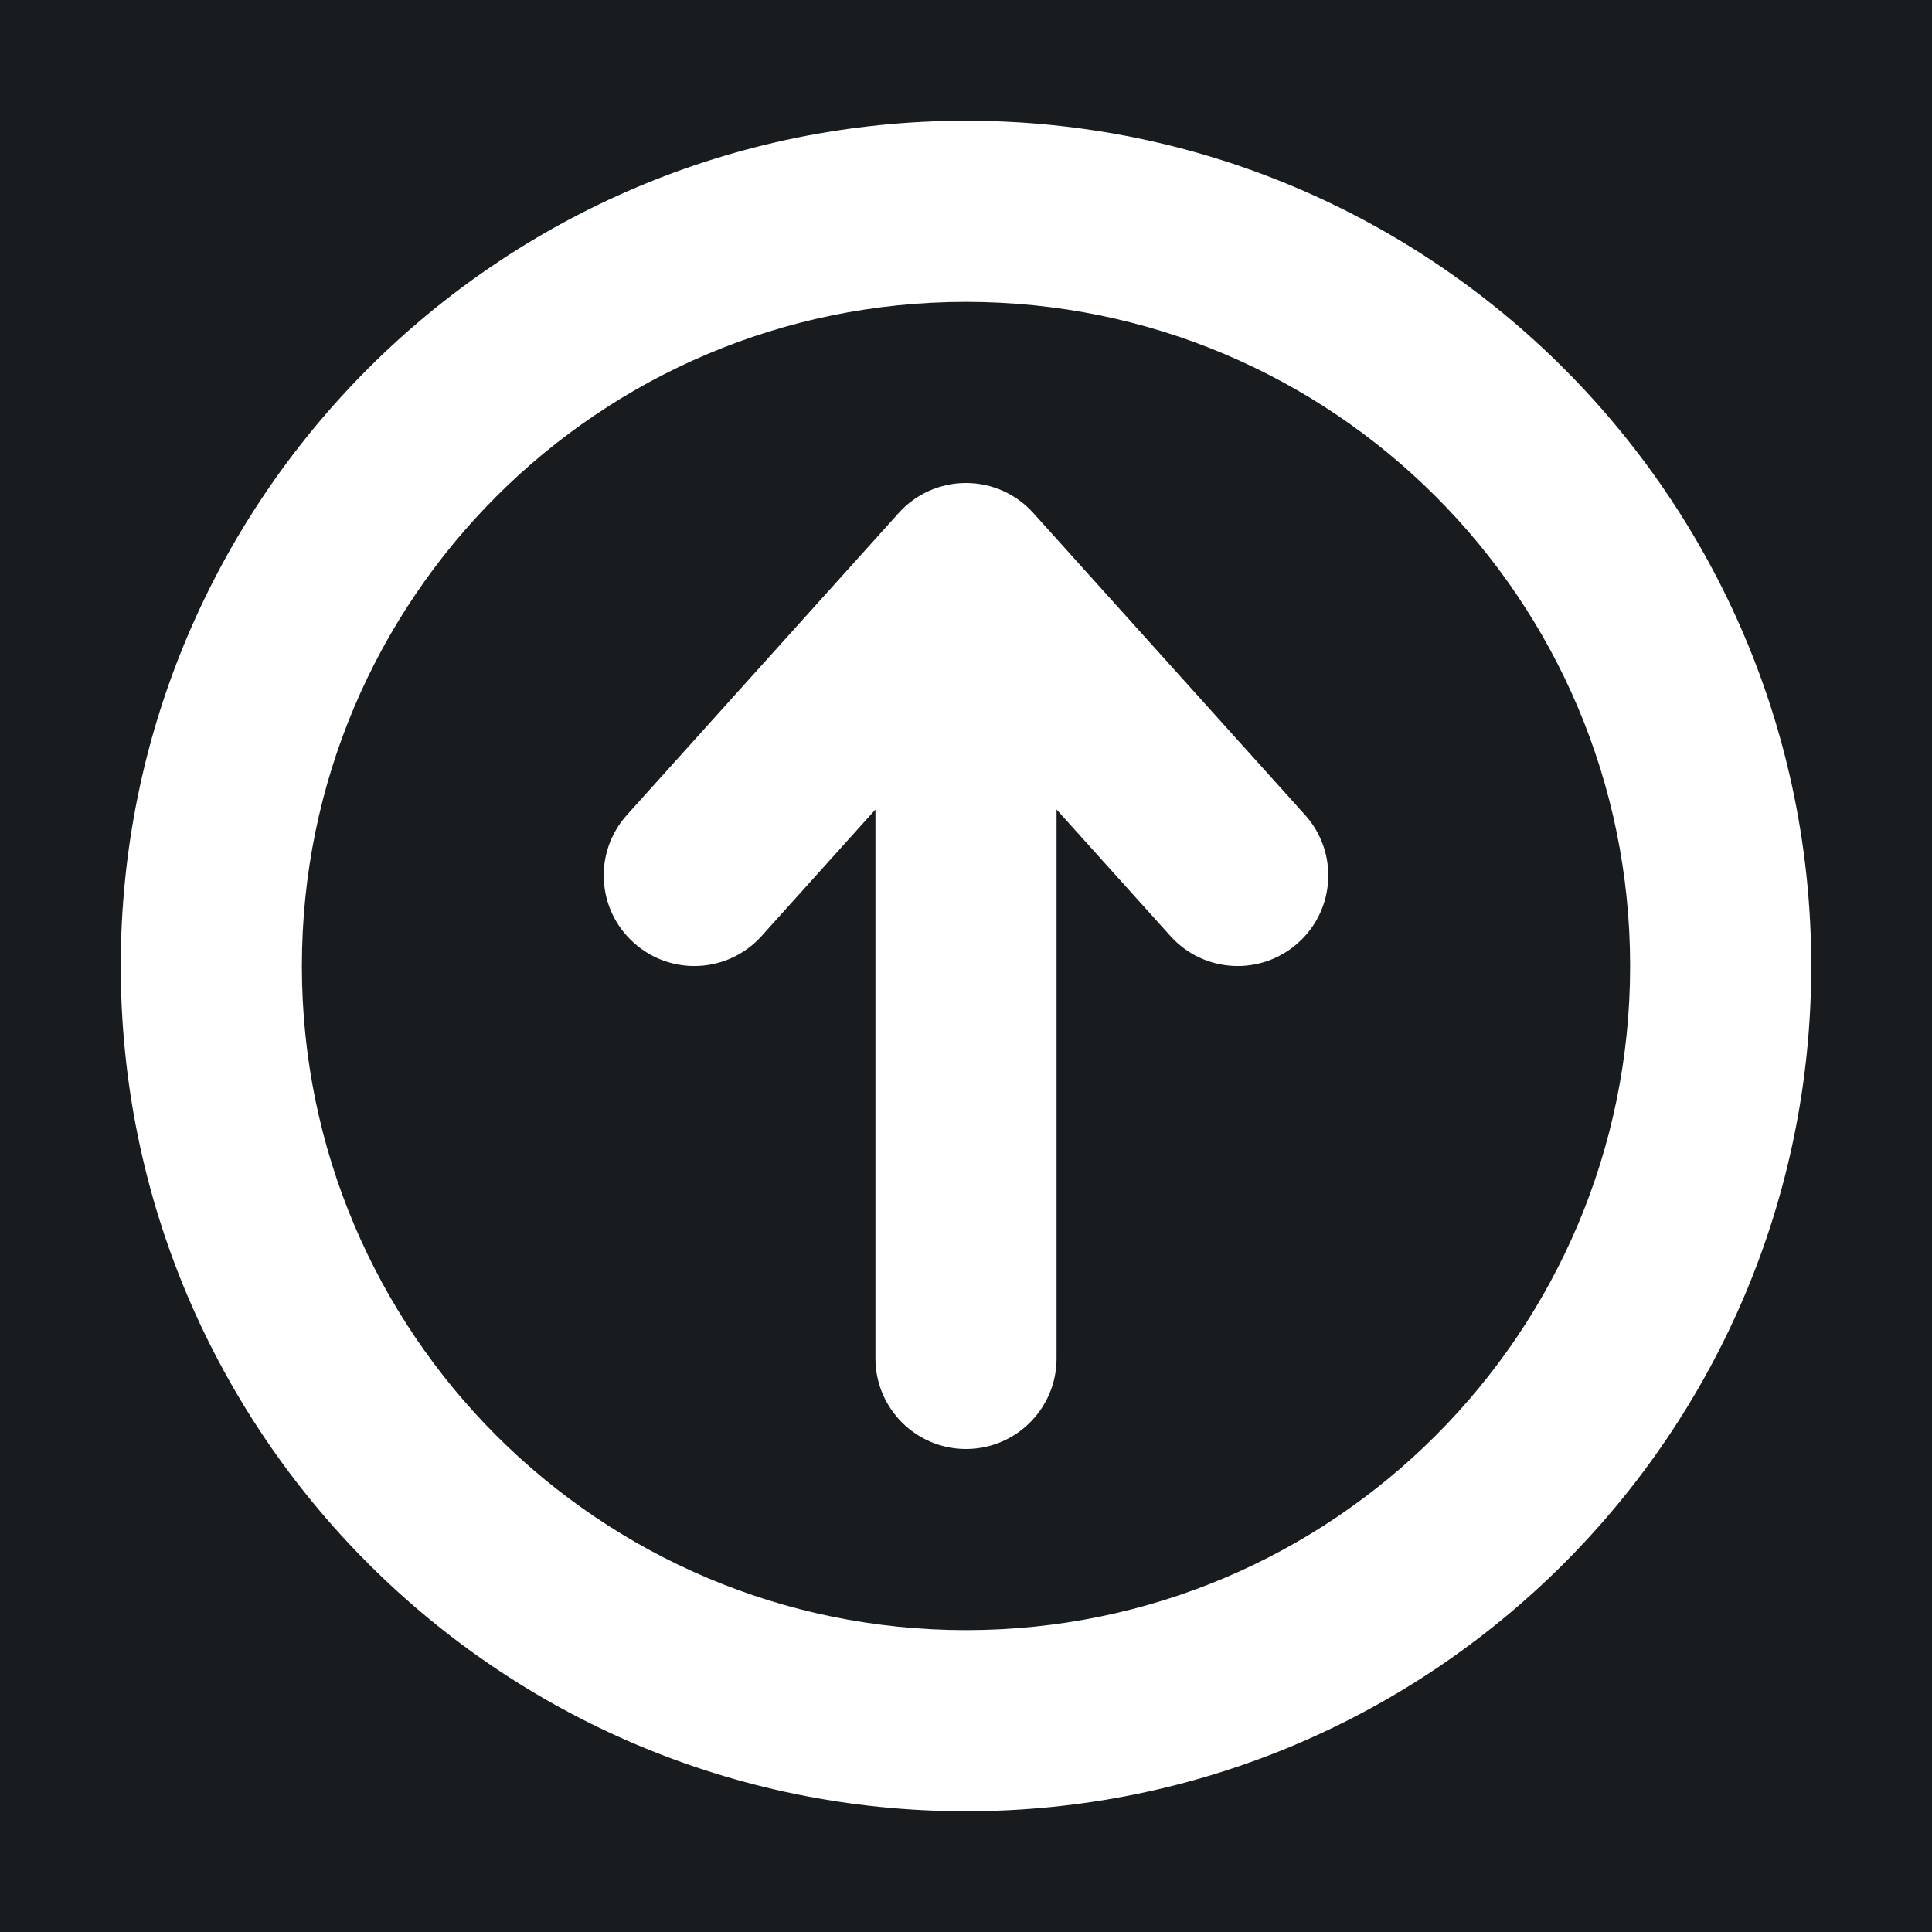 <svg width="32" height="32" viewBox="0 0 16 16" fill="none" xmlns="http://www.w3.org/2000/svg">
<rect x="0" y="0" width="16" height="16" fill="#181c1f"/>
<path fill-rule="evenodd" clip-rule="evenodd" d="M8 2.5C4.962 2.5 2.5 4.962 2.5 8C2.5 11.038 4.962 13.5 8 13.5C11.038 13.5 13.5 11.038 13.5 8C13.5 4.962 11.038 2.5 8 2.5ZM1 8C1 4.134 4.134 1 8 1C11.866 1 15 4.134 15 8C15 11.866 11.866 15 8 15C4.134 15 1 11.866 1 8ZM8 4C8.213 4 8.415 4.09 8.557 4.248L10.807 6.748C11.085 7.056 11.06 7.53 10.752 7.807C10.444 8.085 9.97 8.06 9.693 7.752L8.75 6.704L8.75 11.25C8.75 11.664 8.414 12 8 12C7.586 12 7.25 11.664 7.25 11.25L7.25 6.704L6.307 7.752C6.03 8.06 5.556 8.085 5.248 7.807C4.94 7.53 4.915 7.056 5.193 6.748L7.443 4.248C7.585 4.09 7.787 4 8 4Z" fill="#ffffff"/>
</svg>
